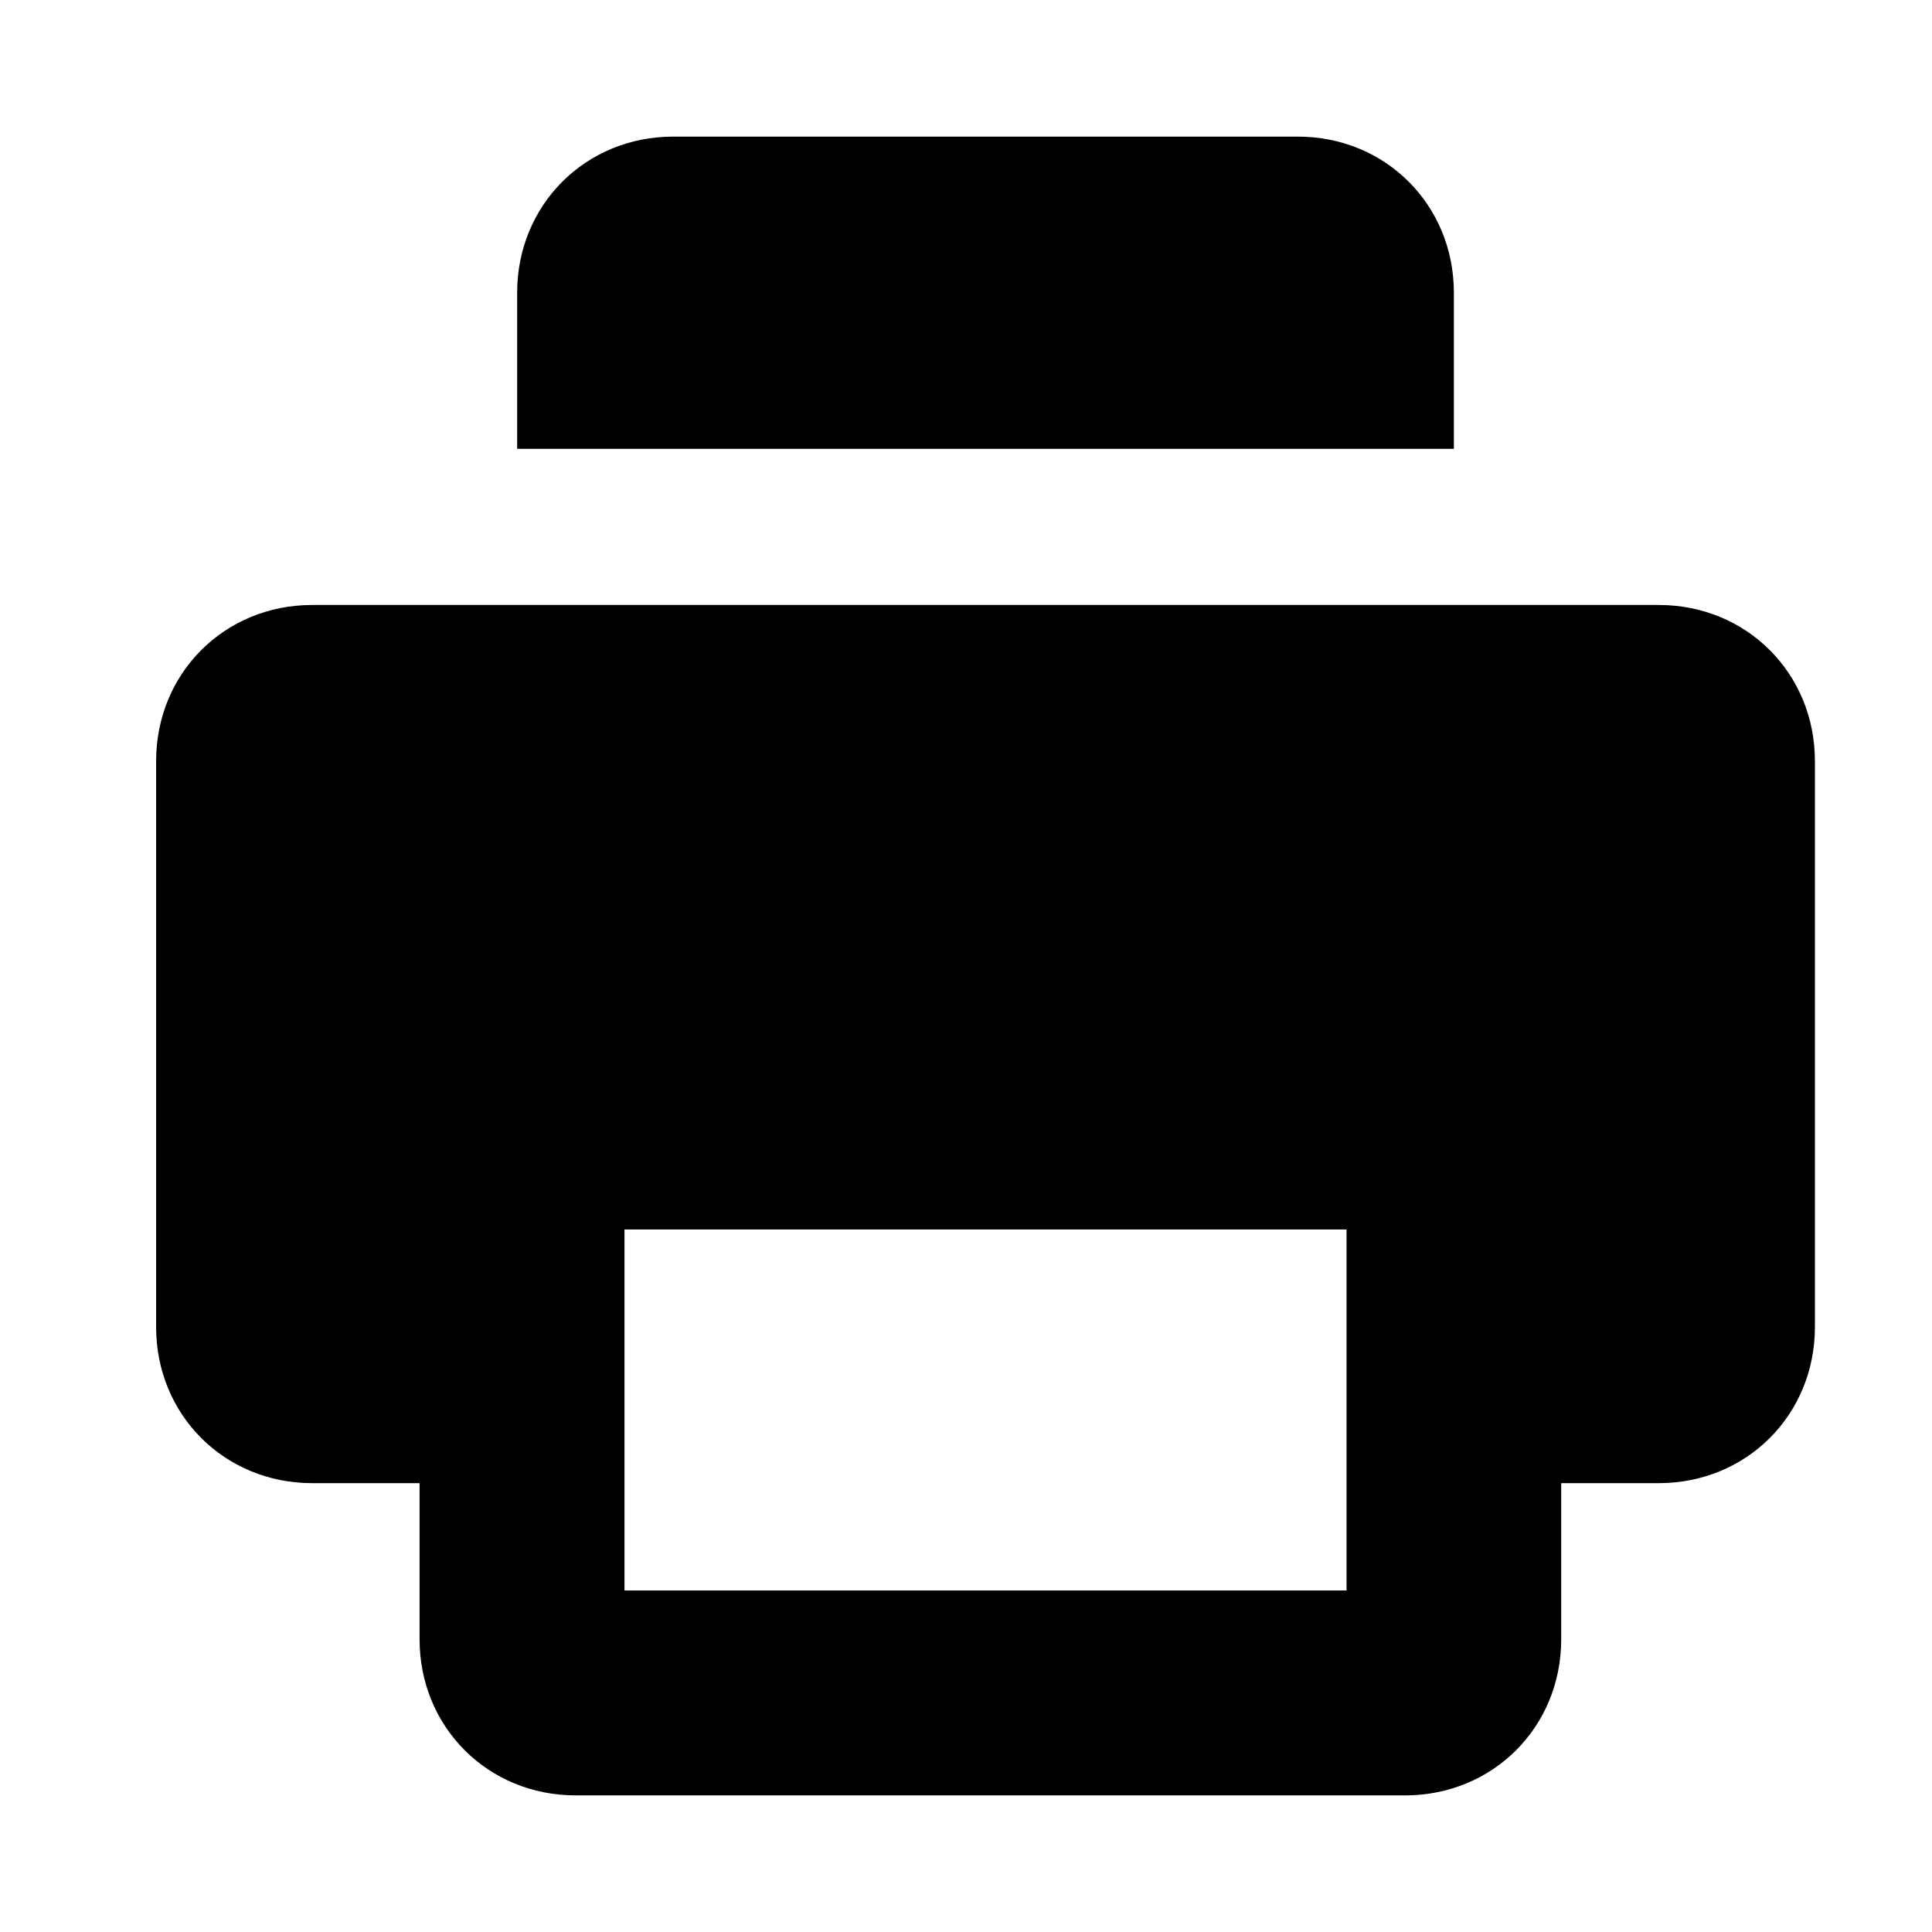 <?xml version="1.0" encoding="utf-8"?>
<!-- Generator: Adobe Illustrator 19.0.1, SVG Export Plug-In . SVG Version: 6.00 Build 0)  -->

<svg fill="#000" version="1.1" id="Слой_1" x="0px" y="0px" viewBox="0 0 19.8 19.8">
	<g>
		<path d="M17,6.2H3.2c-0.9,0-1.6,0.7-1.6,1.6v5.8c0,0.9,0.7,1.6,1.6,1.6h1.1v1.6c0,0.9,0.7,1.6,1.6,1.6h8.5c0.9,0,1.6-0.7,1.6-1.6
			v-1.6H17c0.9,0,1.6-0.7,1.6-1.6V7.8C18.6,6.9,17.9,6.2,17,6.2z M13.8,16.3H6.4v-3.7h7.4V16.3z M14.9,4.6H5.3V3
			c0-0.9,0.7-1.6,1.6-1.6h6.4c0.9,0,1.6,0.7,1.6,1.6V4.6z"/>
	</g>
</svg>
